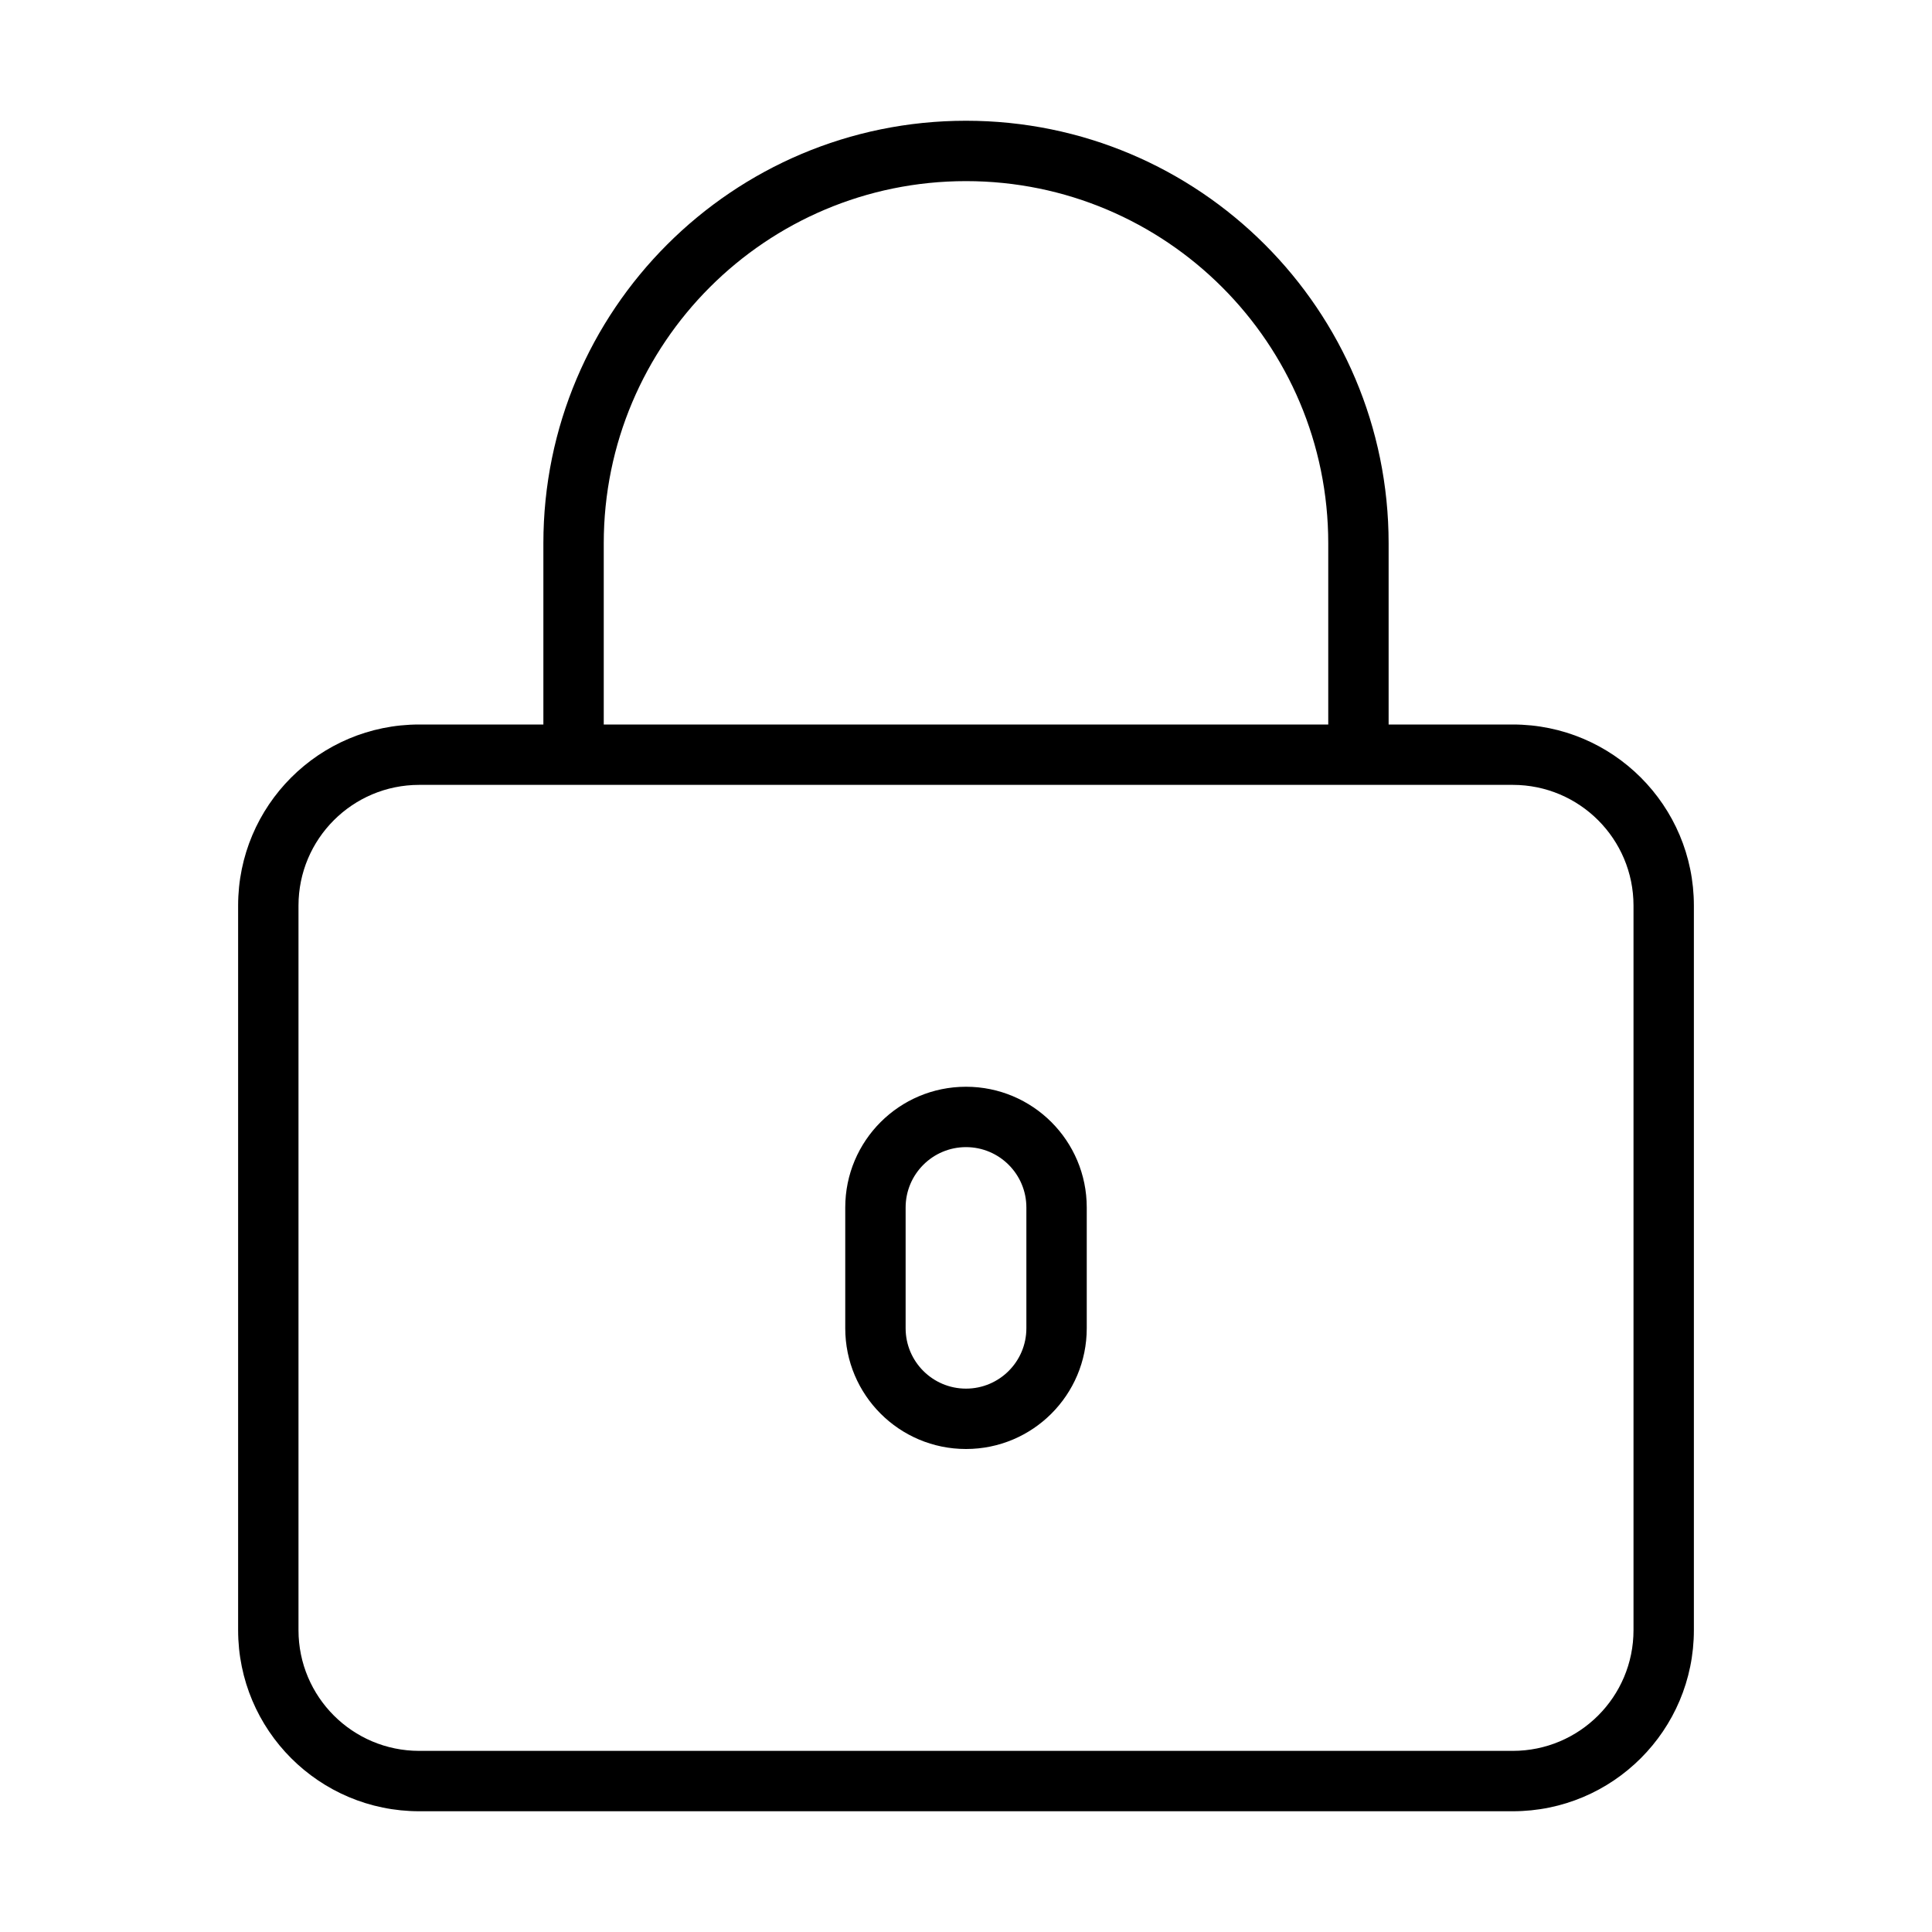 <svg version="1.1" xmlns="http://www.w3.org/2000/svg" width="32" height="32" viewBox="0 0 32 32">
<title>lock</title>
<path d="M16 18c-1.105 0-2 0.895-2 2v0 2c0 1.105 0.895 2 2 2s2-0.895 2-2v0-2c0-1.105-0.895-2-2-2v0zM17 22c0 0.552-0.448 1-1 1s-1-0.448-1-1v0-2c0-0.552 0.448-1 1-1s1 0.448 1 1v0z"></path>
<path d="M25.056 12h-2.056v-3c0-3.866-3.134-7-7-7s-7 3.134-7 7v0 3h-2.056c-1.657 0-3 1.343-3 3v0 12c0 1.657 1.343 3 3 3v0h18.112c1.657 0 3-1.343 3-3v0-12c0-1.657-1.343-3-3-3v0zM10 9c0-3.314 2.686-6 6-6s6 2.686 6 6v0 3h-12zM27.056 27c0 1.105-0.895 2-2 2v0h-18.112c-1.105 0-2-0.895-2-2v0-12c0-1.105 0.895-2 2-2v0h18.112c1.105 0 2 0.895 2 2v0z"></path>
</svg>
